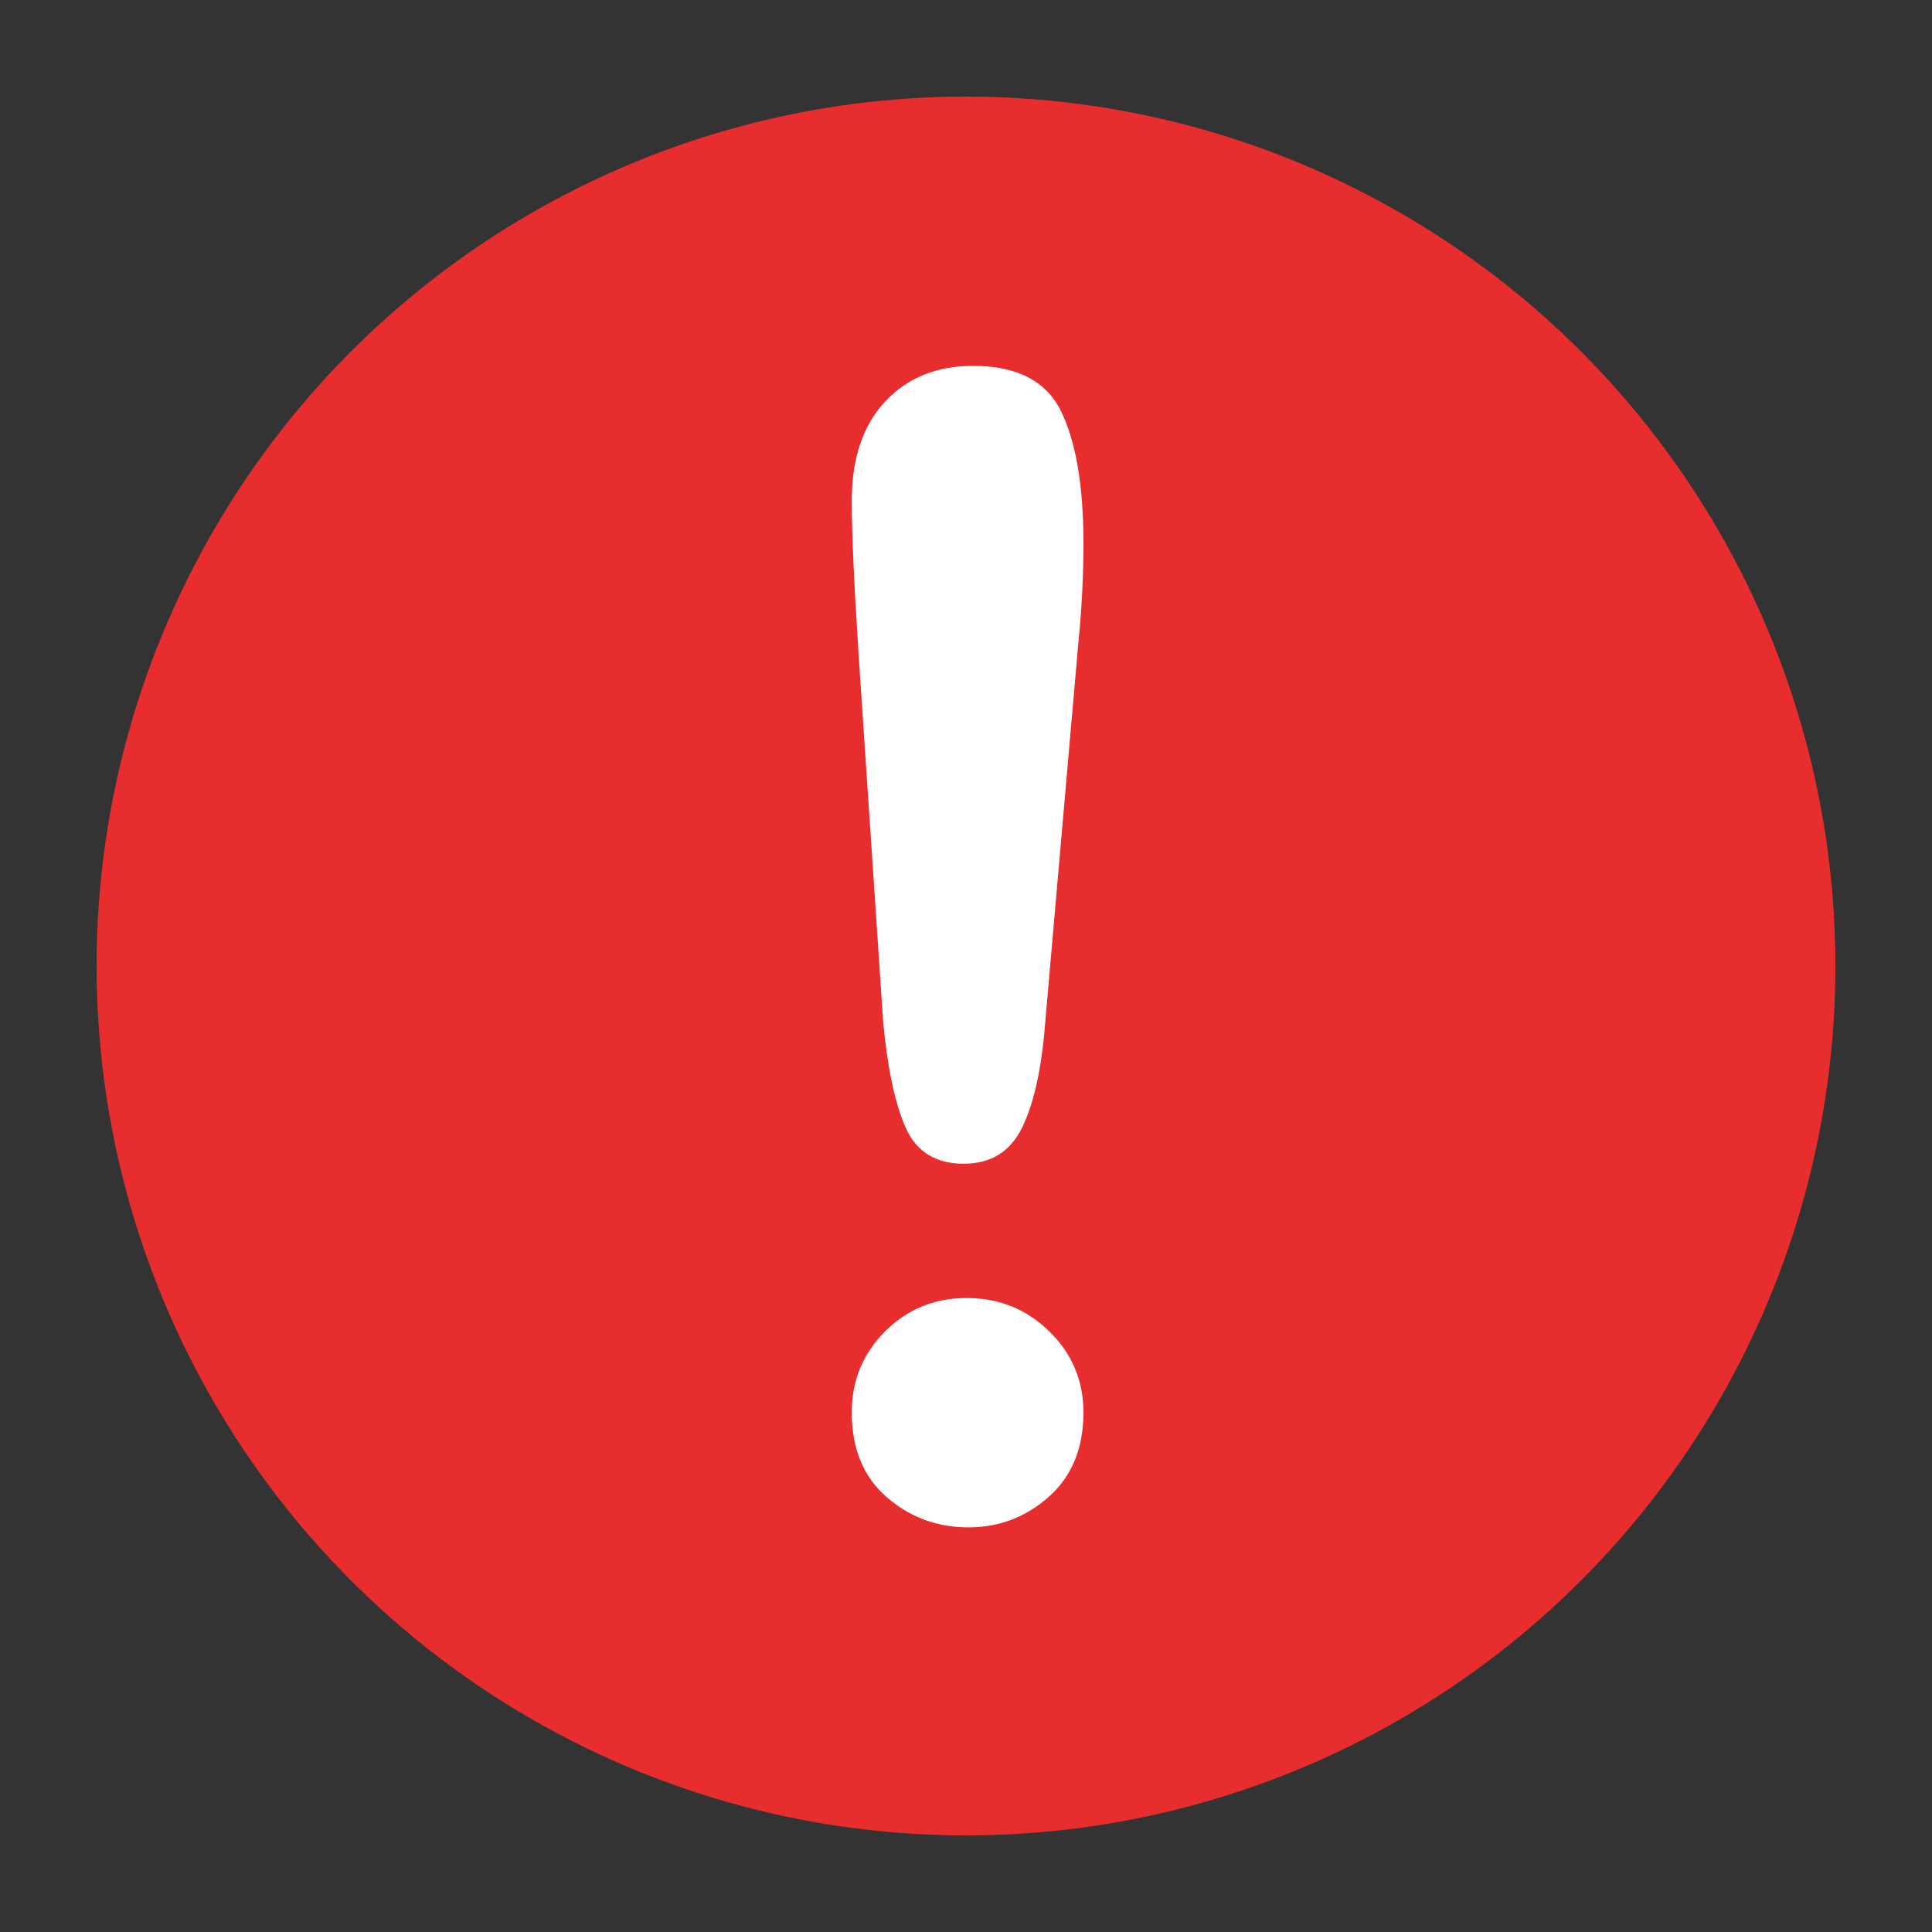 <?xml version="1.0" standalone="no"?><!-- Generator: Gravit.io --><svg xmlns="http://www.w3.org/2000/svg" xmlns:xlink="http://www.w3.org/1999/xlink" style="isolation:isolate" viewBox="0 0 100 100" width="100" height="100"><rect x="0" y="0" width="100" height="100" fill="#333333" stroke="none"/><defs><clipPath id="_clipPath_YU9QvLwuz4iCitl8OUnELkDiw5Vf1ENE"><rect width="100" height="100"/></clipPath></defs><g clip-path="url(#_clipPath_YU9QvLwuz4iCitl8OUnELkDiw5Vf1ENE)"><circle vector-effect="non-scaling-stroke" cx="0" cy="0" r="1" transform="matrix(45,0,0,45,50,50)" fill="rgb(231,45,45)"/><path d=" M 45.715 52.929 L 44.443 33.909 C 44.204 30.202 44.087 27.542 44.087 25.928 C 44.087 23.73 44.664 22.015 45.813 20.787 C 46.964 19.552 48.481 18.937 50.359 18.937 C 52.637 18.937 54.161 19.725 54.927 21.3 C 55.693 22.877 56.079 25.147 56.079 28.11 C 56.079 29.858 55.985 31.634 55.802 33.431 L 54.093 53.008 C 53.909 55.339 53.512 57.125 52.901 58.37 C 52.292 59.613 51.285 60.234 49.884 60.234 C 48.453 60.234 47.462 59.634 46.906 58.428 C 46.35 57.226 45.951 55.39 45.715 52.929 Z  M 50.122 79.056 C 48.508 79.056 47.096 78.536 45.894 77.489 C 44.688 76.446 44.087 74.983 44.087 73.102 C 44.087 71.46 44.664 70.063 45.813 68.911 C 46.964 67.76 48.375 67.185 50.043 67.185 C 51.711 67.185 53.132 67.76 54.311 68.911 C 55.489 70.063 56.079 71.461 56.079 73.102 C 56.079 74.954 55.483 76.409 54.29 77.47 C 53.1 78.528 51.711 79.056 50.122 79.056 Z " fill="rgb(255,255,255)"/></g></svg>